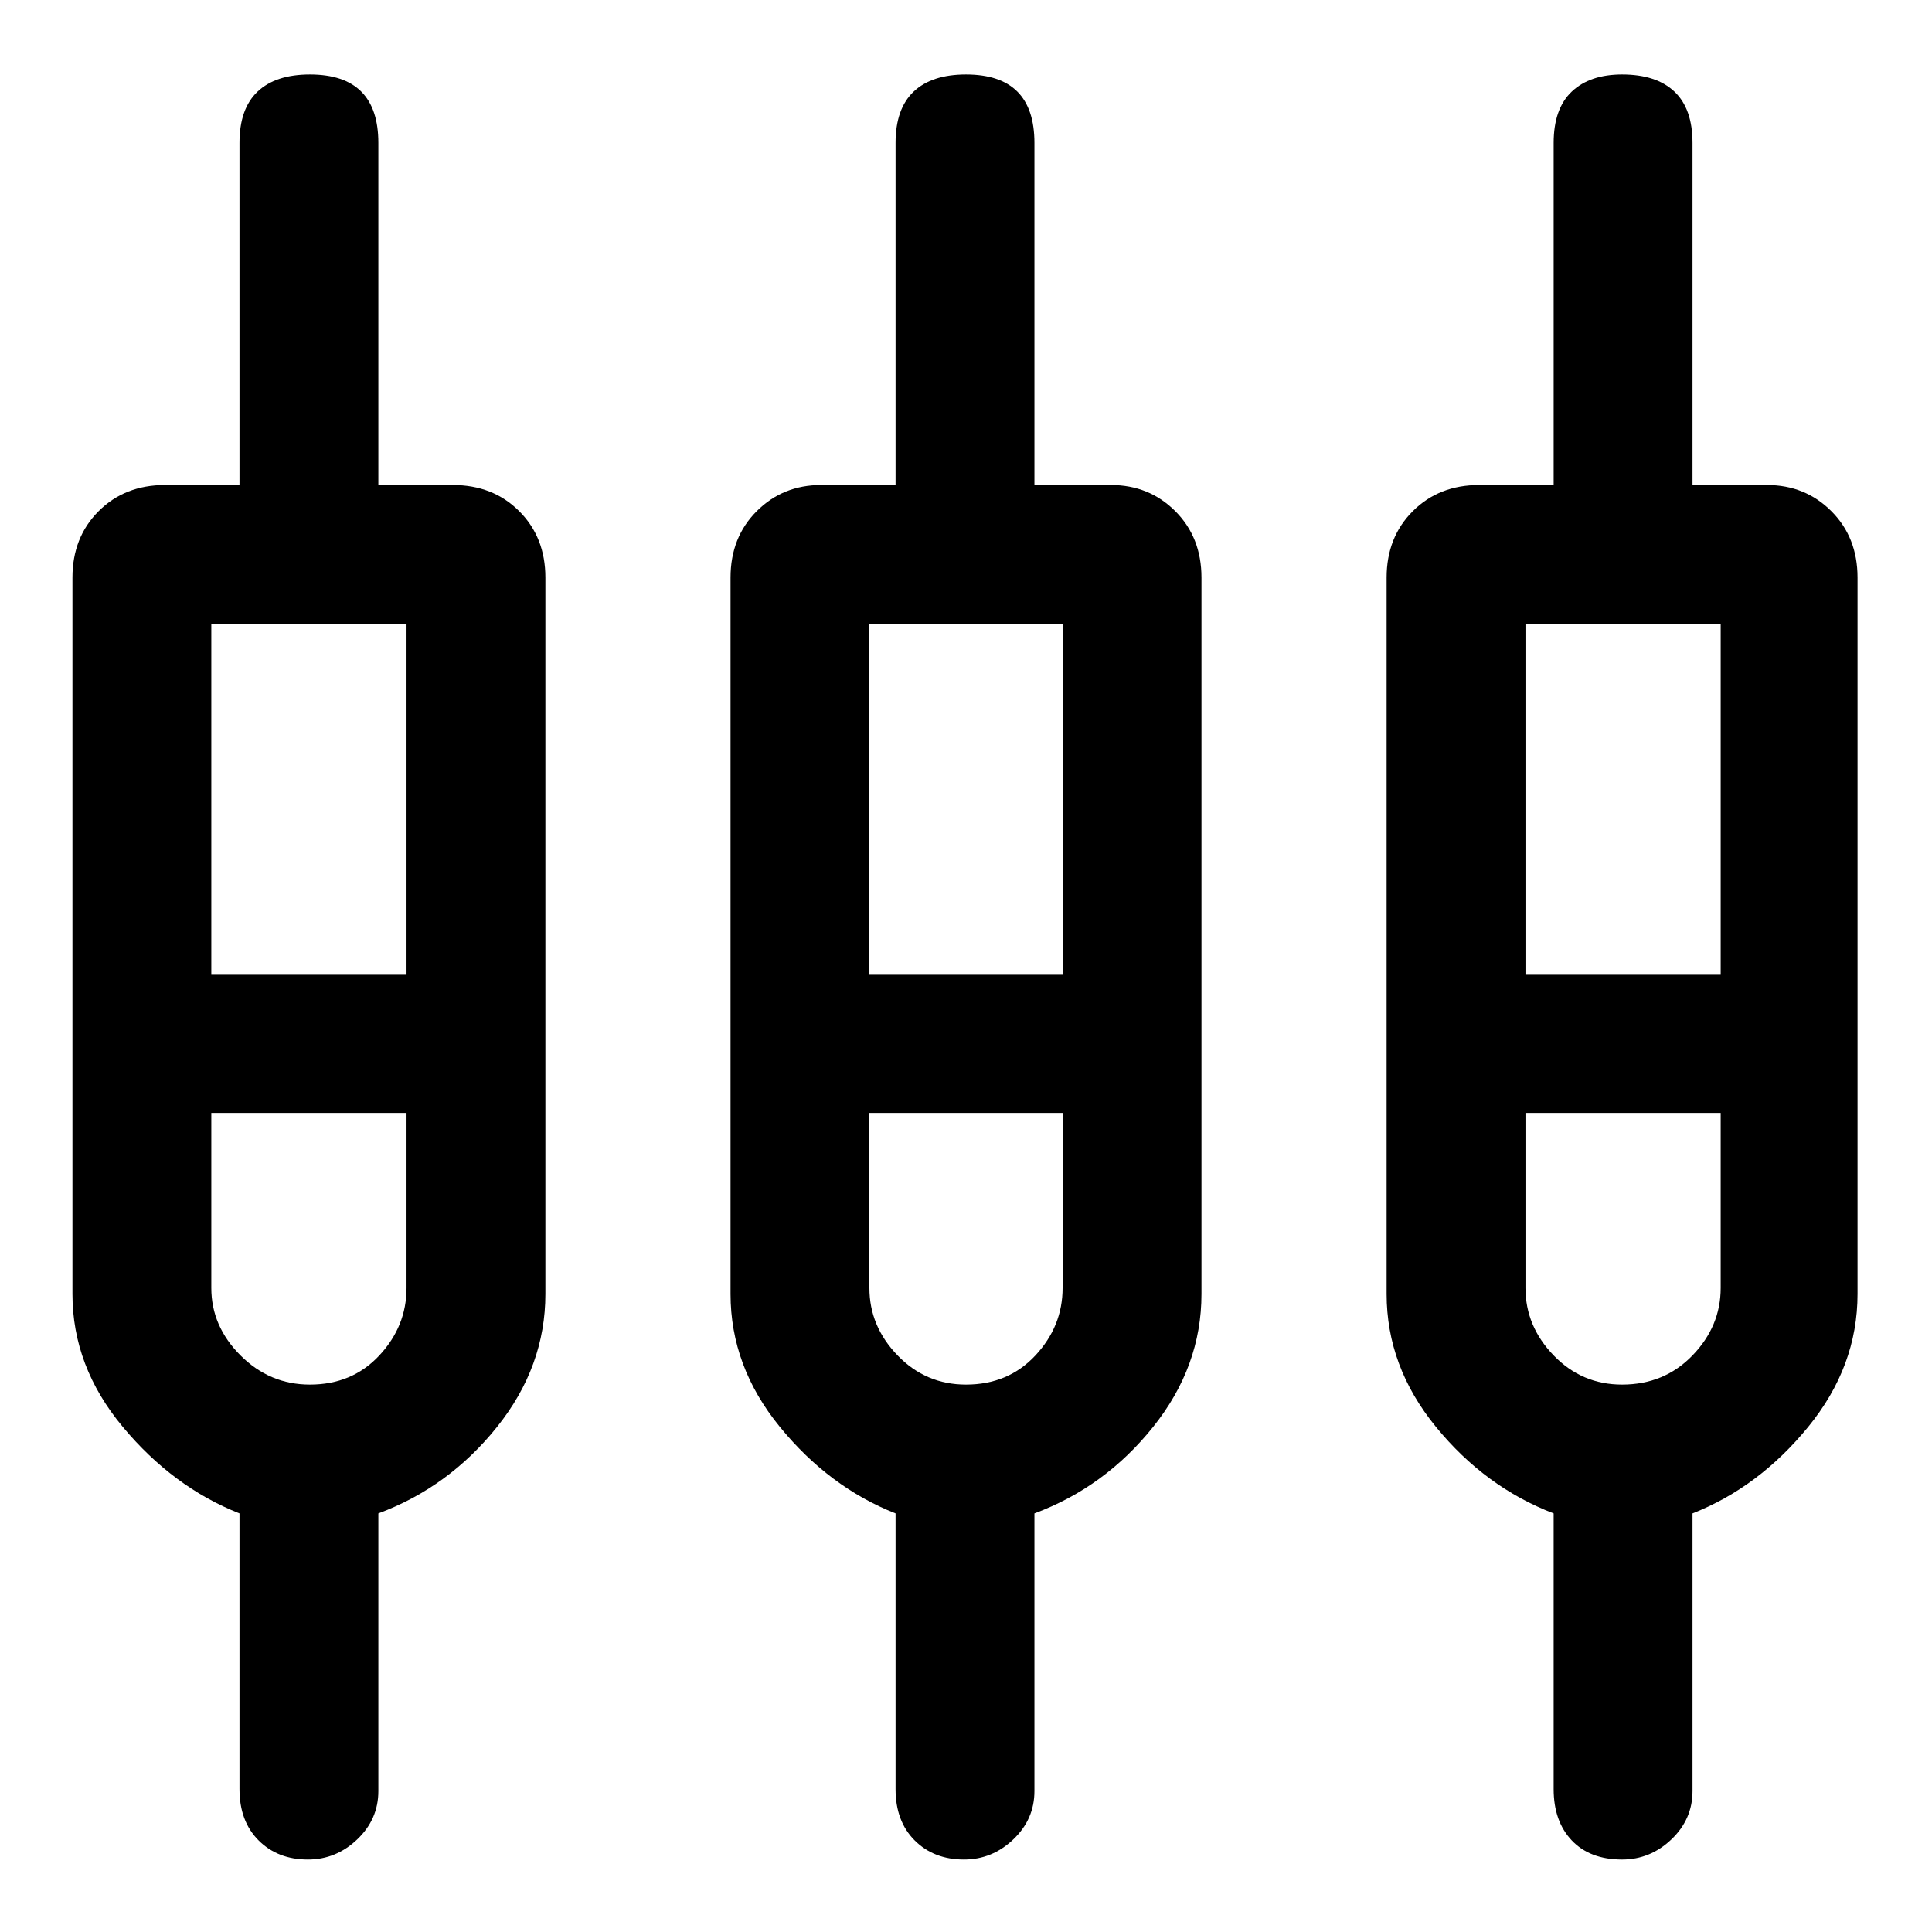 <svg xmlns="http://www.w3.org/2000/svg" height="48" width="48"><path d="M7.65 46.2q-.75 0-1.225-.475-.475-.475-.475-1.275V37.6q-1.65-.65-2.9-2.15t-1.25-3.3v-17.8q0-1 .65-1.65.65-.65 1.65-.65h1.85v-8.5q0-.85.45-1.275.45-.425 1.3-.425.85 0 1.275.425Q9.4 2.7 9.4 3.55v8.5h1.85q1 0 1.65.65.65.65.65 1.65v17.8q0 1.8-1.2 3.3-1.2 1.5-2.95 2.15v6.9q0 .7-.525 1.2t-1.225.5Zm16.3 0q-.75 0-1.225-.475-.475-.475-.475-1.275V37.6q-1.65-.65-2.875-2.15t-1.225-3.3v-17.8q0-1 .65-1.65.65-.65 1.6-.65h1.85v-8.5q0-.85.45-1.275.45-.425 1.3-.425.85 0 1.275.425.425.425.425 1.275v8.5h1.9q.95 0 1.6.65.65.65.65 1.65v17.8q0 1.8-1.2 3.3-1.2 1.5-2.95 2.15v6.9q0 .7-.525 1.2t-1.225.5Zm16.35 0q-.8 0-1.25-.475-.45-.475-.45-1.275V37.6q-1.7-.65-2.925-2.15-1.225-1.5-1.225-3.3v-17.8q0-1 .65-1.65.65-.65 1.65-.65h1.85v-8.5q0-.85.45-1.275.45-.425 1.25-.425.85 0 1.3.425.45.425.45 1.275v8.5h1.85q.95 0 1.6.65.65.65.65 1.65v17.8q0 1.8-1.225 3.3-1.225 1.5-2.875 2.15v6.9q0 .7-.525 1.2t-1.225.5ZM5.25 15.5v8.7h4.85v-8.7Zm16.35 0v8.7h4.8v-8.7Zm16.3 0v8.7h4.85v-8.7ZM7.7 34.4q1.05 0 1.725-.725T10.1 32v-4.35H5.25V32q0 .95.725 1.675.725.725 1.725.725Zm16.3 0q1.05 0 1.725-.725T26.4 32v-4.35h-4.8V32q0 .95.7 1.675.7.725 1.7.725Zm16.3 0q1.05 0 1.75-.725t.7-1.675v-4.35H37.9V32q0 .95.7 1.675.7.725 1.7.725ZM7.7 25.9Zm16.3 0Zm16.35 0Zm-35.1-1.7h4.85-4.85Zm16.35 0h4.8-4.8Zm16.3 0h4.85-4.85ZM7.7 27.65H5.25h4.85-2.4Zm16.3 0h-2.4 4.8H24Zm16.3 0h-2.4 4.85-2.45Z"/></svg>